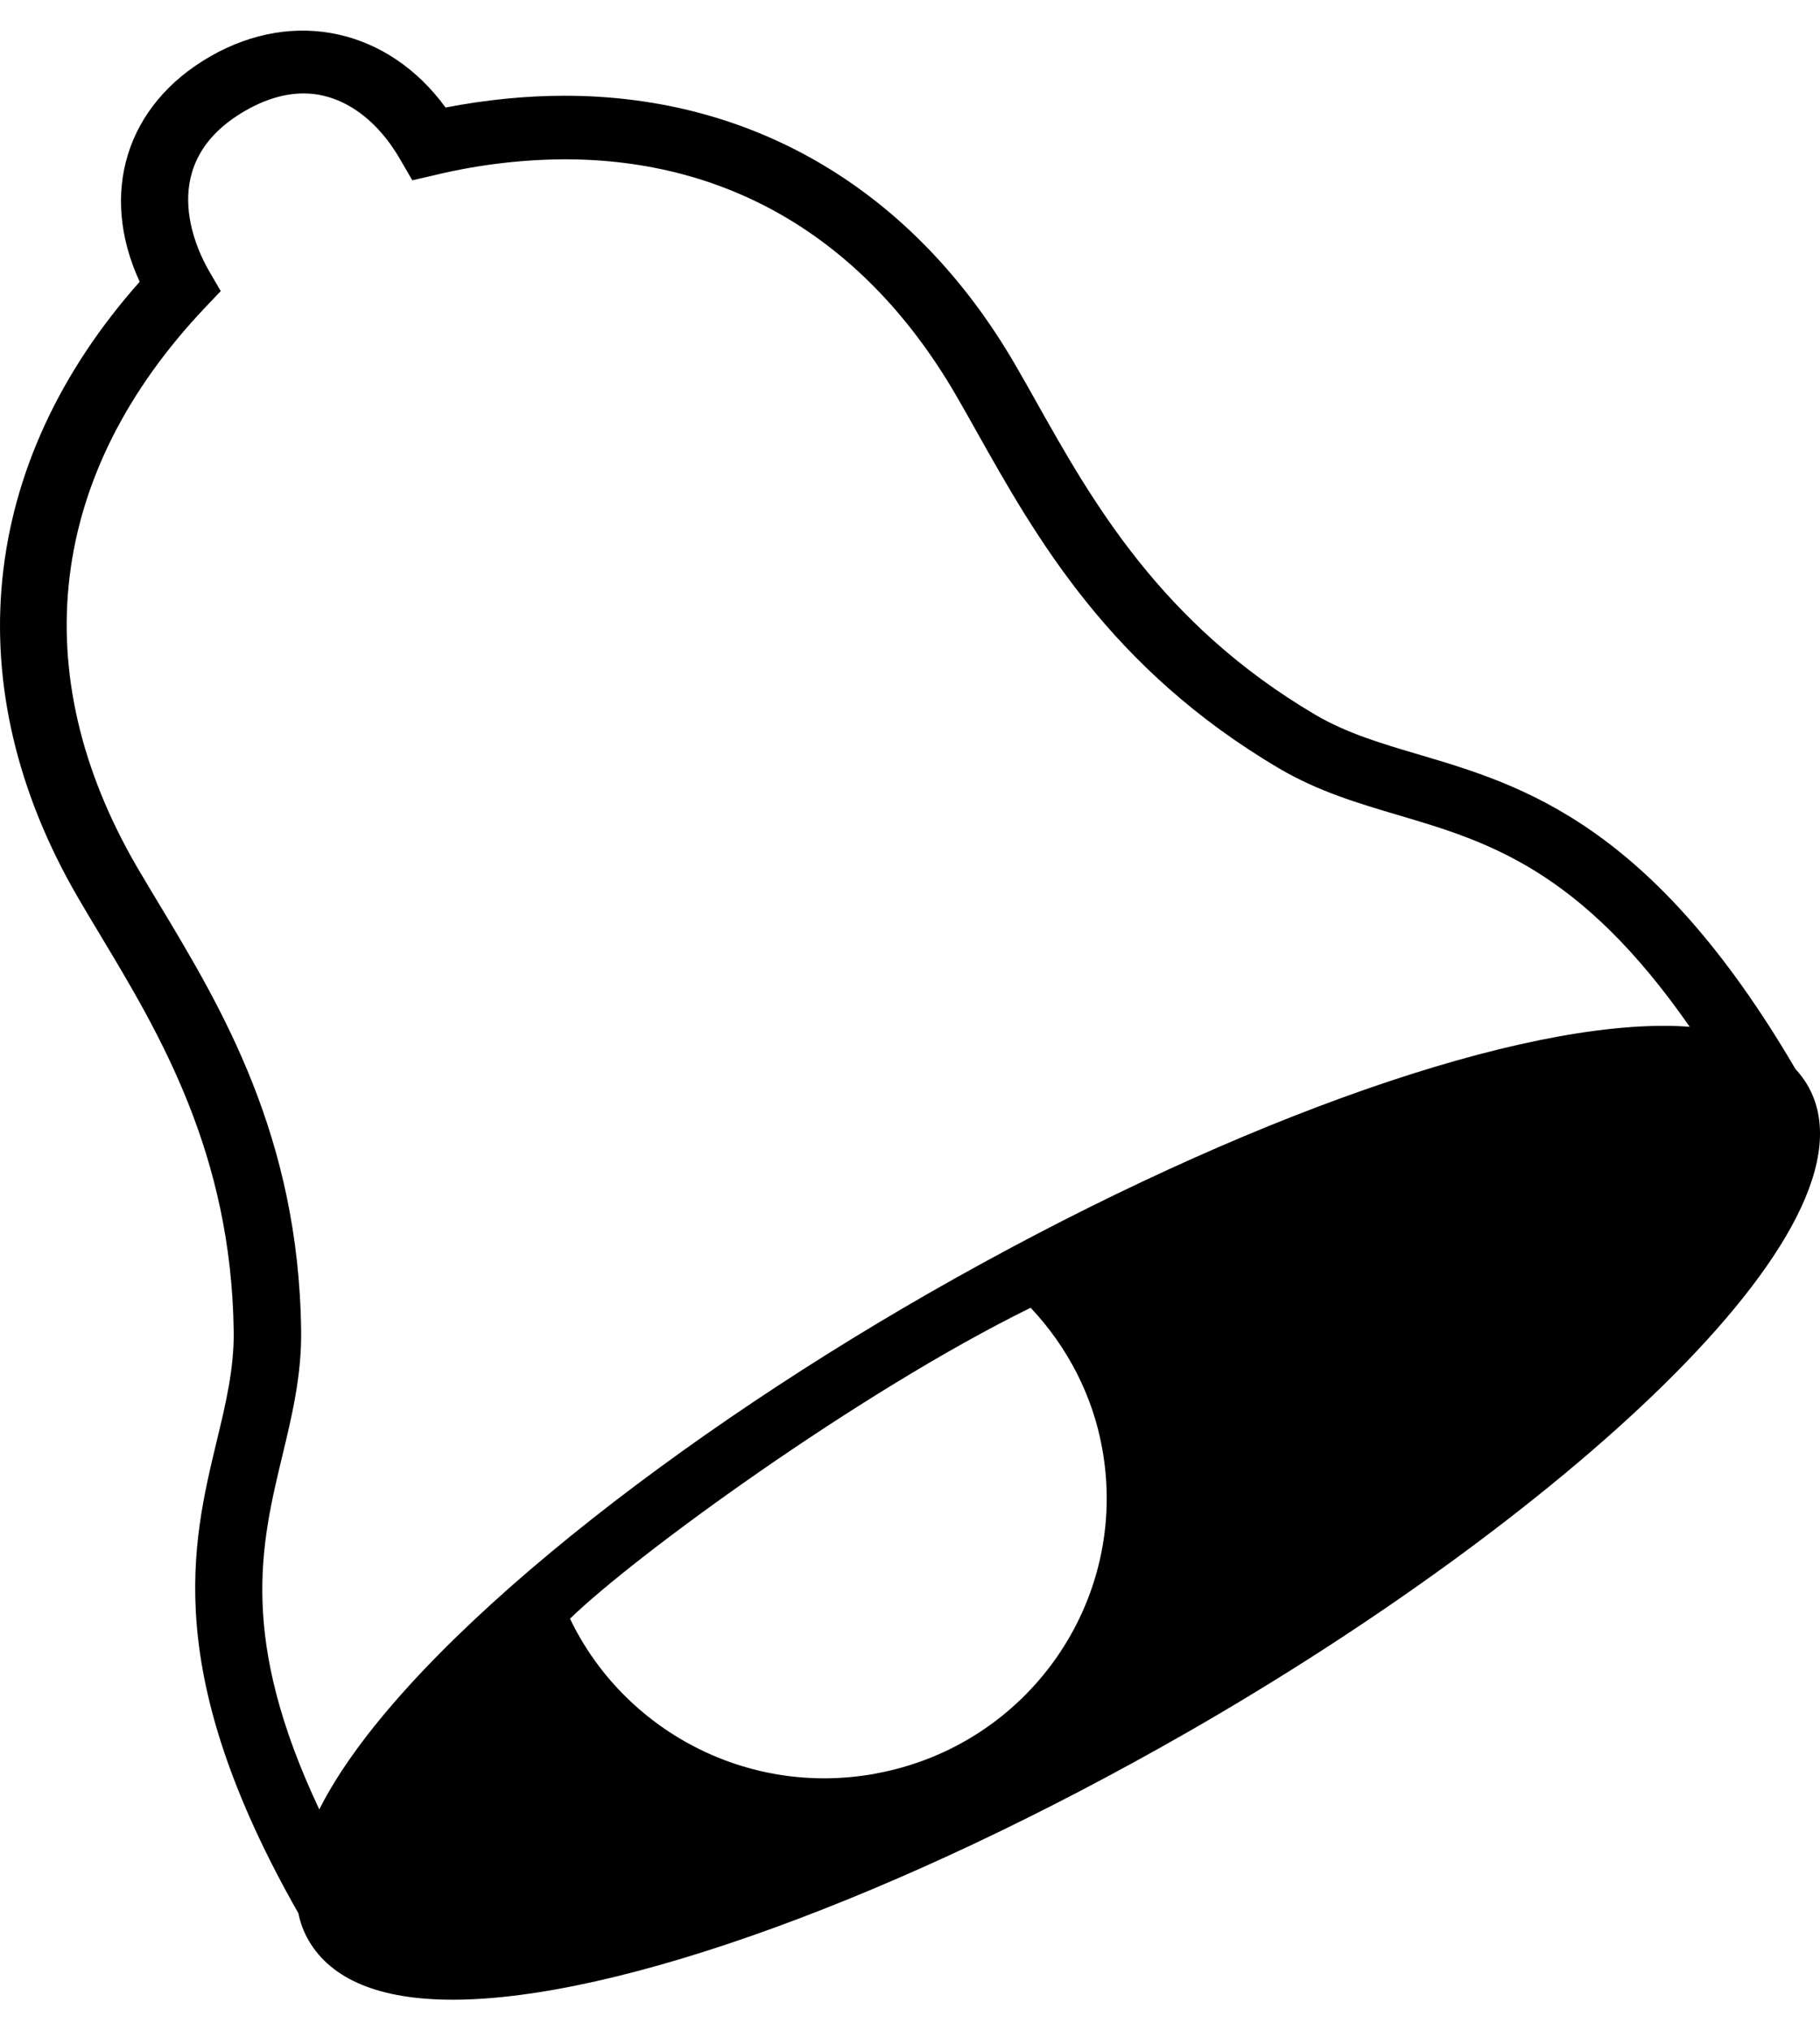 <svg width="52" height="58" viewBox="0 0 52 58" fill="none" xmlns="http://www.w3.org/2000/svg">
<path d="M51.642 30.997C51.545 30.833 51.43 30.68 51.299 30.539C47.194 23.526 43.5 22.431 40.532 21.553C39.476 21.241 38.478 20.947 37.57 20.412C33.172 17.817 31.205 14.318 29.623 11.505C29.41 11.126 29.204 10.757 28.998 10.405C26.121 5.458 21.552 2.735 16.135 2.735C15.027 2.735 13.883 2.849 12.73 3.072C11.112 0.85 8.431 0.223 6.014 1.608C3.595 2.993 2.826 5.526 3.991 8.049C-0.621 13.244 -1.272 19.623 2.228 25.641C2.434 25.994 2.652 26.359 2.878 26.735C4.542 29.503 6.613 32.947 6.677 38.037C6.691 39.099 6.448 40.109 6.189 41.181C5.48 44.124 4.611 47.782 8.525 54.655C8.581 54.929 8.676 55.189 8.819 55.433C9.473 56.556 10.856 57.125 12.932 57.125C17.654 57.125 25.7 54.196 33.928 49.484C44.28 43.554 54.007 35.06 51.642 30.997ZM24.99 50.67C24.989 50.672 24.984 50.672 24.982 50.674H24.976C21.323 51.325 17.809 49.415 16.286 46.241C18.102 44.468 24.527 39.775 29.447 37.358C30.516 38.494 31.225 39.889 31.492 41.383C32.279 45.728 29.372 49.884 24.99 50.67ZM47.533 29.305C42.808 29.305 34.762 32.233 26.533 36.945C18.755 41.401 11.33 47.305 9.122 51.689C6.823 46.811 7.448 44.154 8.068 41.582C8.339 40.456 8.62 39.292 8.604 38.016C8.535 32.458 6.328 28.788 4.554 25.84C4.338 25.484 4.125 25.127 3.915 24.769C0.68 19.205 1.368 13.531 5.853 8.793L6.307 8.315L5.979 7.753C5.571 7.048 4.435 4.636 7.015 3.16C7.582 2.834 8.141 2.669 8.675 2.669C9.733 2.669 10.735 3.351 11.425 4.539L11.78 5.151L12.5 4.984C13.688 4.703 14.908 4.557 16.133 4.551C20.882 4.551 24.746 6.877 27.307 11.278C27.507 11.623 27.71 11.983 27.919 12.357C29.608 15.36 31.71 19.098 36.546 21.951C37.663 22.61 38.827 22.953 39.952 23.286C42.512 24.043 45.147 24.834 48.278 29.333C48.03 29.313 47.781 29.304 47.533 29.305Z" fill="black"/>
</svg>

